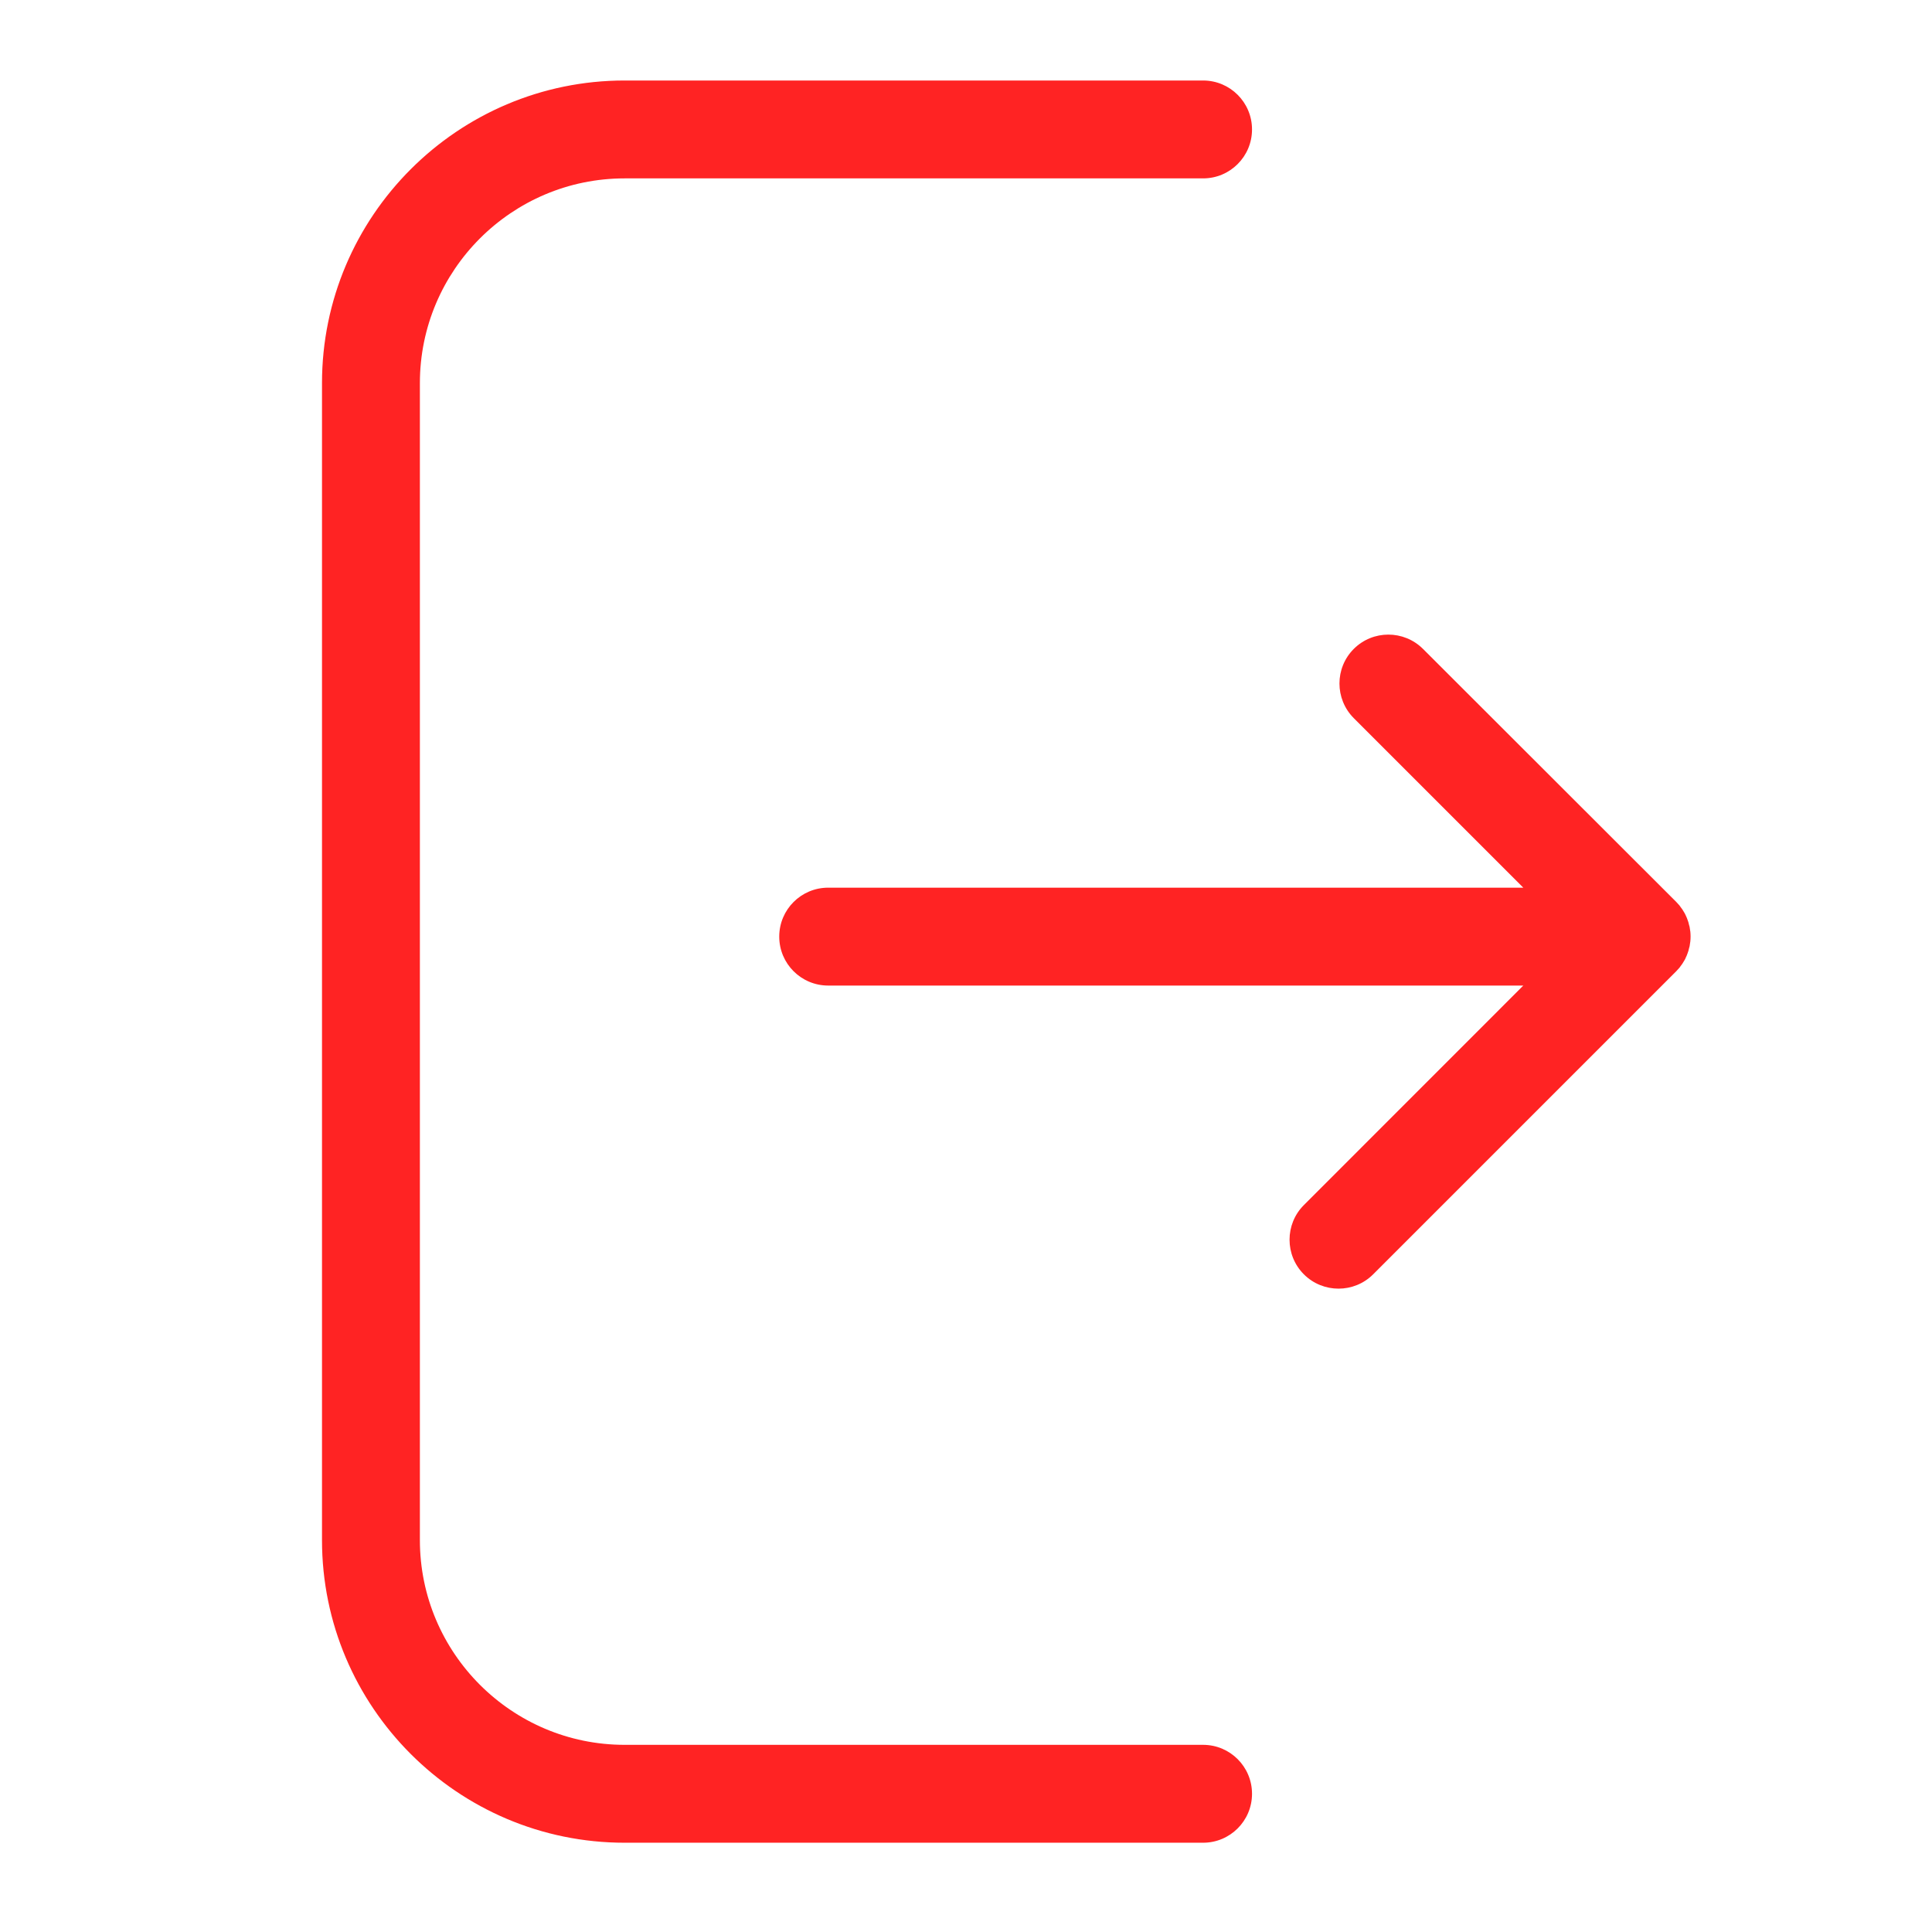 <svg width="24" height="24" viewBox="0 0 24 24" fill="none" xmlns="http://www.w3.org/2000/svg">
<path d="M20.863 12.021C20.868 12.014 20.872 12.007 20.878 12C20.884 11.991 20.891 11.982 20.898 11.973C20.904 11.964 20.909 11.955 20.914 11.947C20.919 11.938 20.925 11.93 20.929 11.922C20.934 11.913 20.939 11.904 20.942 11.894C20.946 11.885 20.951 11.877 20.954 11.868C20.958 11.859 20.961 11.85 20.964 11.841C20.968 11.831 20.971 11.822 20.974 11.812C20.977 11.803 20.979 11.793 20.981 11.783C20.983 11.774 20.986 11.764 20.989 11.754C20.991 11.743 20.992 11.732 20.994 11.72C20.995 11.712 20.997 11.704 20.998 11.694C21.002 11.654 21.002 11.614 20.998 11.574C20.997 11.566 20.995 11.557 20.994 11.549C20.992 11.537 20.991 11.527 20.989 11.515C20.986 11.505 20.984 11.495 20.981 11.486C20.979 11.476 20.977 11.466 20.974 11.457C20.971 11.447 20.967 11.438 20.964 11.428C20.961 11.419 20.958 11.41 20.954 11.401C20.951 11.392 20.946 11.384 20.942 11.374C20.938 11.365 20.934 11.356 20.929 11.347C20.925 11.339 20.919 11.33 20.914 11.322C20.909 11.314 20.904 11.305 20.898 11.296C20.892 11.287 20.884 11.278 20.878 11.269C20.872 11.262 20.868 11.255 20.863 11.248C20.849 11.232 20.836 11.218 20.822 11.203L17.677 8.061C17.439 7.824 17.054 7.824 16.817 8.061C16.58 8.298 16.58 8.683 16.817 8.921L18.923 11.027H10.288C9.952 11.027 9.68 11.299 9.68 11.635C9.68 11.971 9.952 12.243 10.288 12.243H18.923L16.197 14.97C15.96 15.207 15.96 15.593 16.197 15.83C16.316 15.949 16.472 16.008 16.628 16.008C16.783 16.008 16.939 15.949 17.058 15.83L20.822 12.066C20.836 12.052 20.849 12.037 20.863 12.021Z" fill="#FF2323"/>
<path d="M14.945 21.675H7.759C6.357 21.675 5.216 20.534 5.216 19.132V4.759C5.216 3.357 6.357 2.216 7.759 2.216H14.945C15.281 2.216 15.553 1.944 15.553 1.608C15.553 1.272 15.281 1 14.945 1H7.759C5.687 1 4 2.686 4 4.759V19.132C4 21.204 5.686 22.891 7.759 22.891H14.945C15.281 22.891 15.553 22.619 15.553 22.283C15.553 21.947 15.281 21.675 14.945 21.675Z" fill="#FF2323"/>
</svg>
